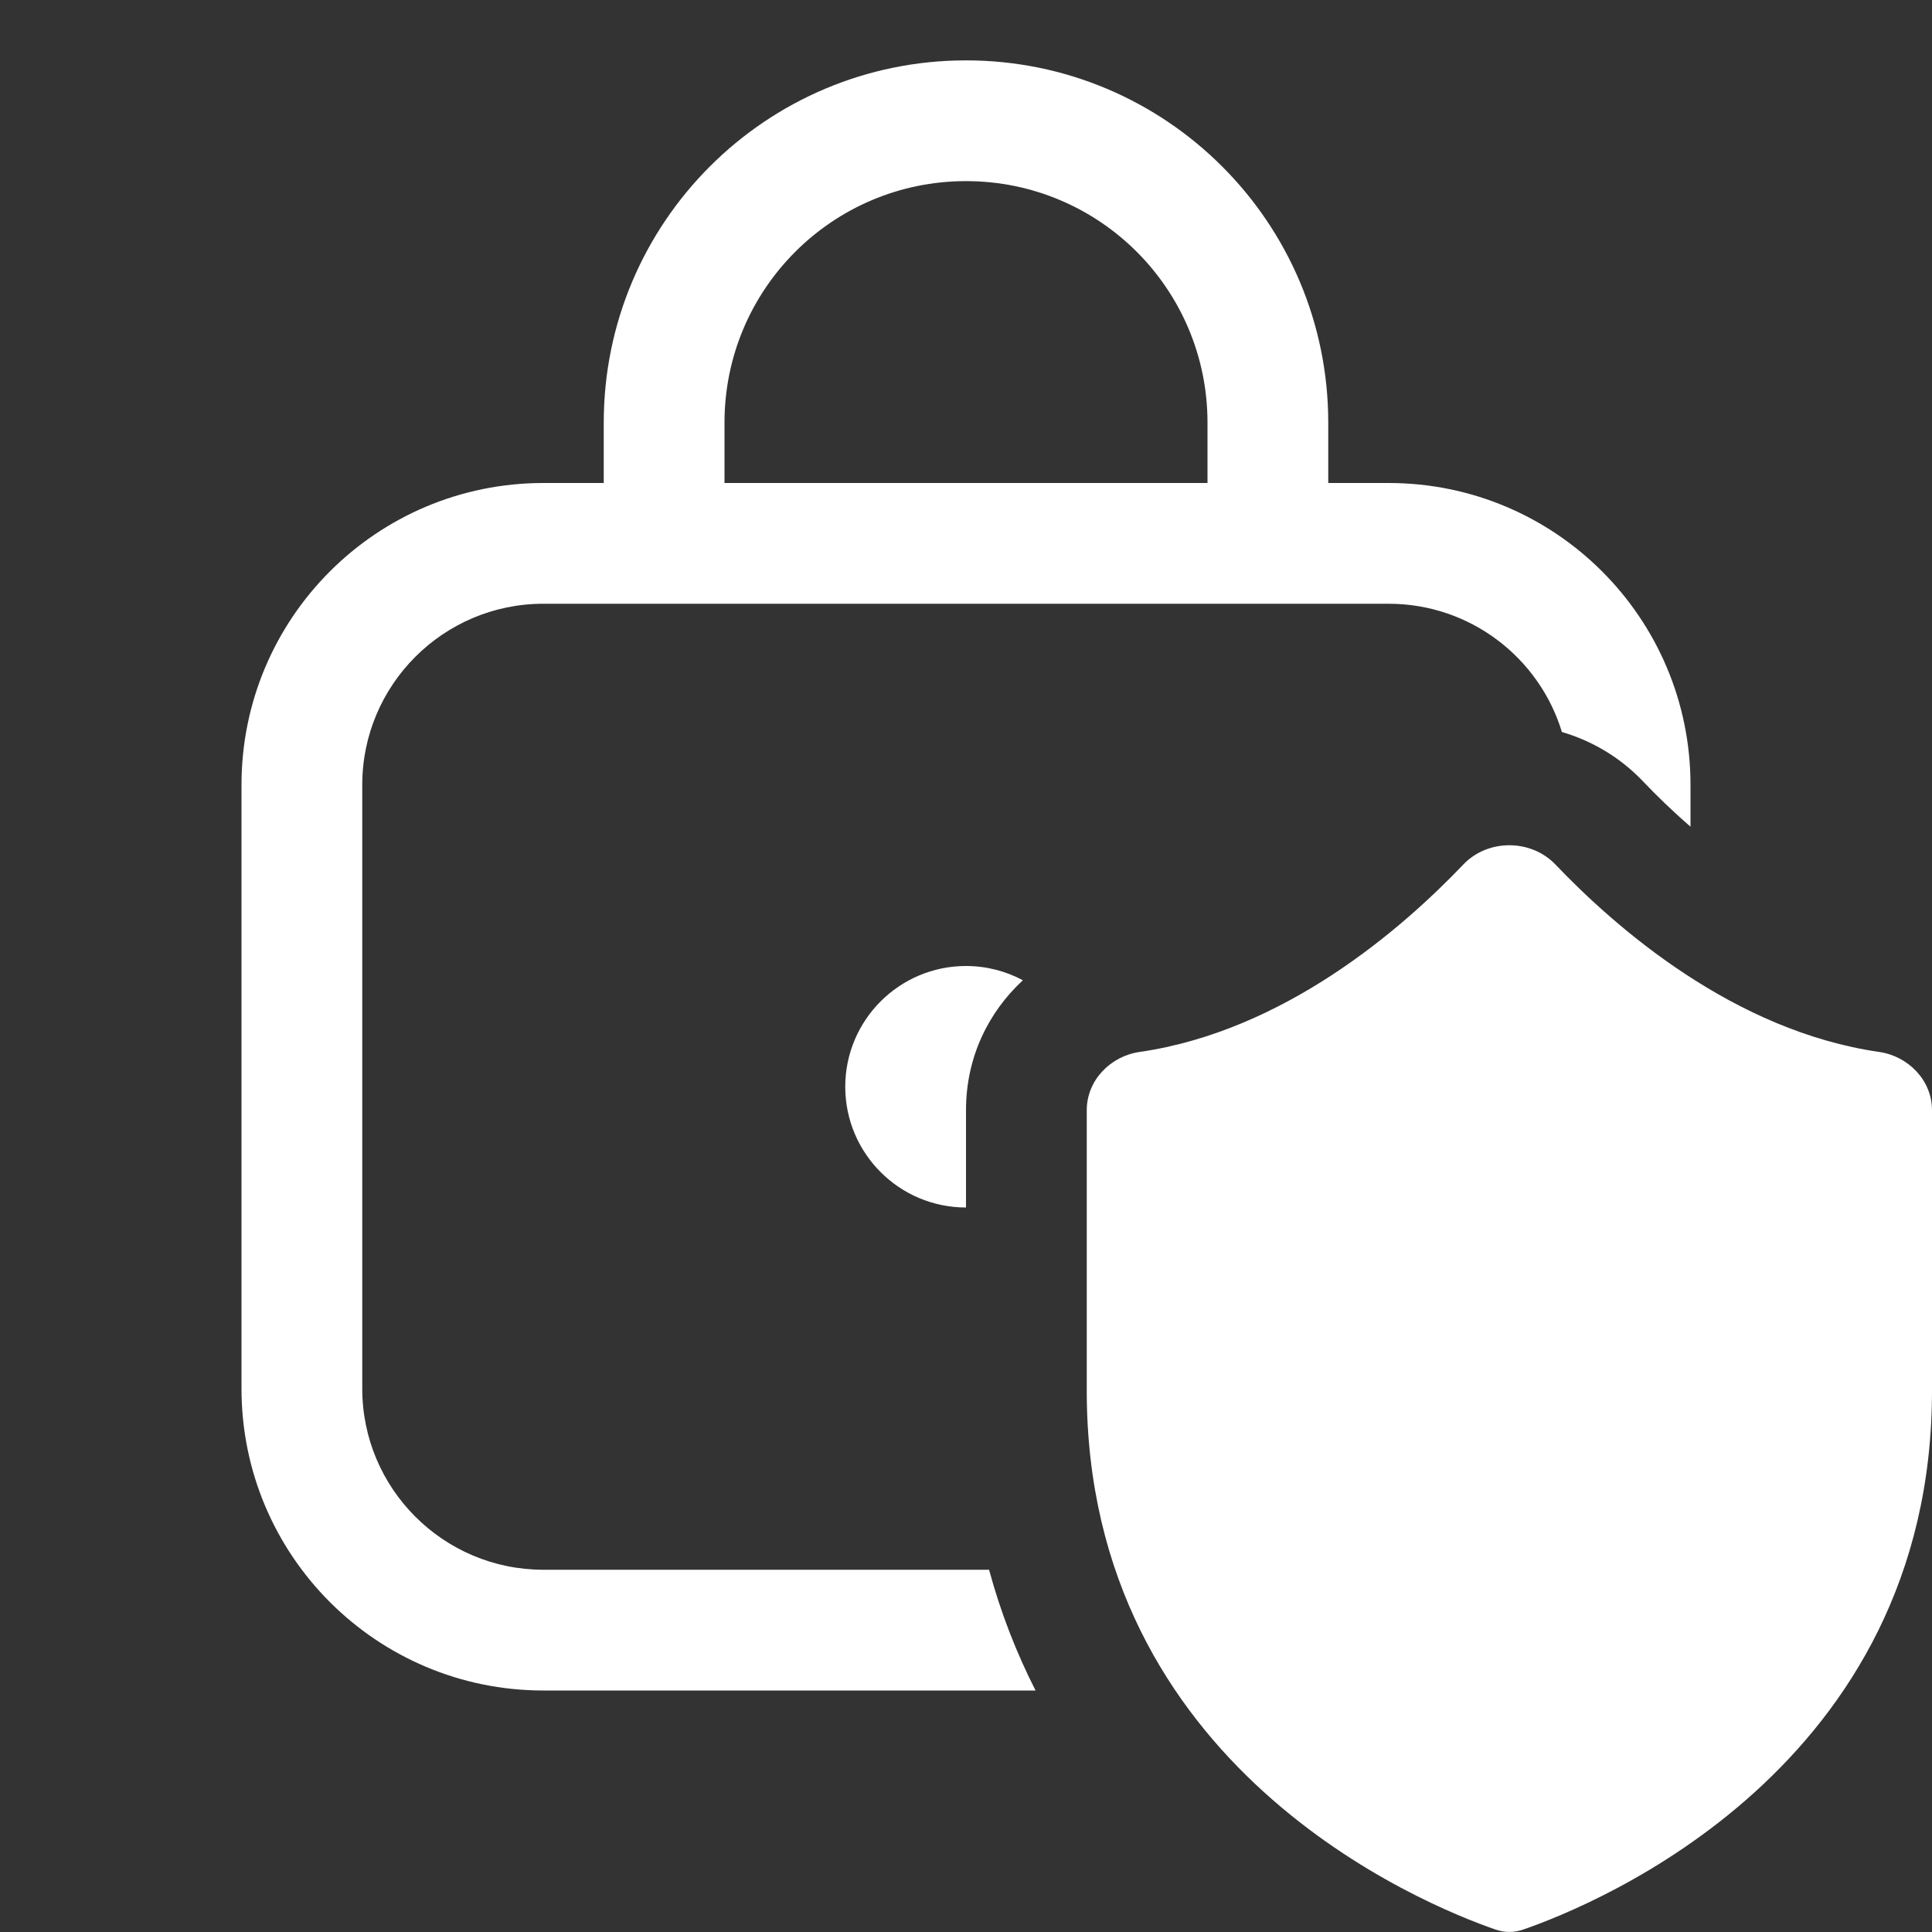 <svg width="16" height="16" viewBox="0 0 16 16" fill="none" xmlns="http://www.w3.org/2000/svg">
<rect x="0" y="0" width="16" height="16" fill="#333333" stroke="none"/>
<path d="M8 9.194C8 8.75 8.19 8.378 8.471 8.118C8.331 8.043 8.17 8 8 8C7.448 8 7 8.448 7 9C7 9.552 7.448 10 8 10V9.194ZM11.5 5C12.176 5 12.748 5.447 12.935 6.062C13.183 6.135 13.415 6.27 13.605 6.469C13.719 6.589 13.852 6.718 14 6.846V6.5C14 5.119 12.881 4 11.5 4H11V3.5C11 1.843 9.657 0.5 8 0.5C6.343 0.5 5 1.843 5 3.5V4H4.5C3.119 4 2 5.119 2 6.5V11.5C2 12.881 3.119 14 4.5 14H8.576C8.421 13.695 8.289 13.362 8.191 13H4.5C3.672 13 3 12.328 3 11.5V6.5C3 5.672 3.672 5 4.5 5H11.5ZM6 3.5C6 2.395 6.895 1.5 8 1.5C9.105 1.5 10 2.395 10 3.5V4H6V3.5ZM12.881 7.159C13.389 7.692 14.364 8.539 15.564 8.712C15.803 8.747 16 8.946 16 9.194V11.517C16 14.639 13.216 15.772 12.614 15.98C12.539 16.006 12.462 16.006 12.386 15.98C11.784 15.772 9 14.639 9 11.517L9 9.194C9 8.946 9.197 8.747 9.436 8.712C10.636 8.539 11.611 7.692 12.119 7.159C12.321 6.947 12.678 6.947 12.881 7.159Z" fill="#ffffff"/>
</svg>
